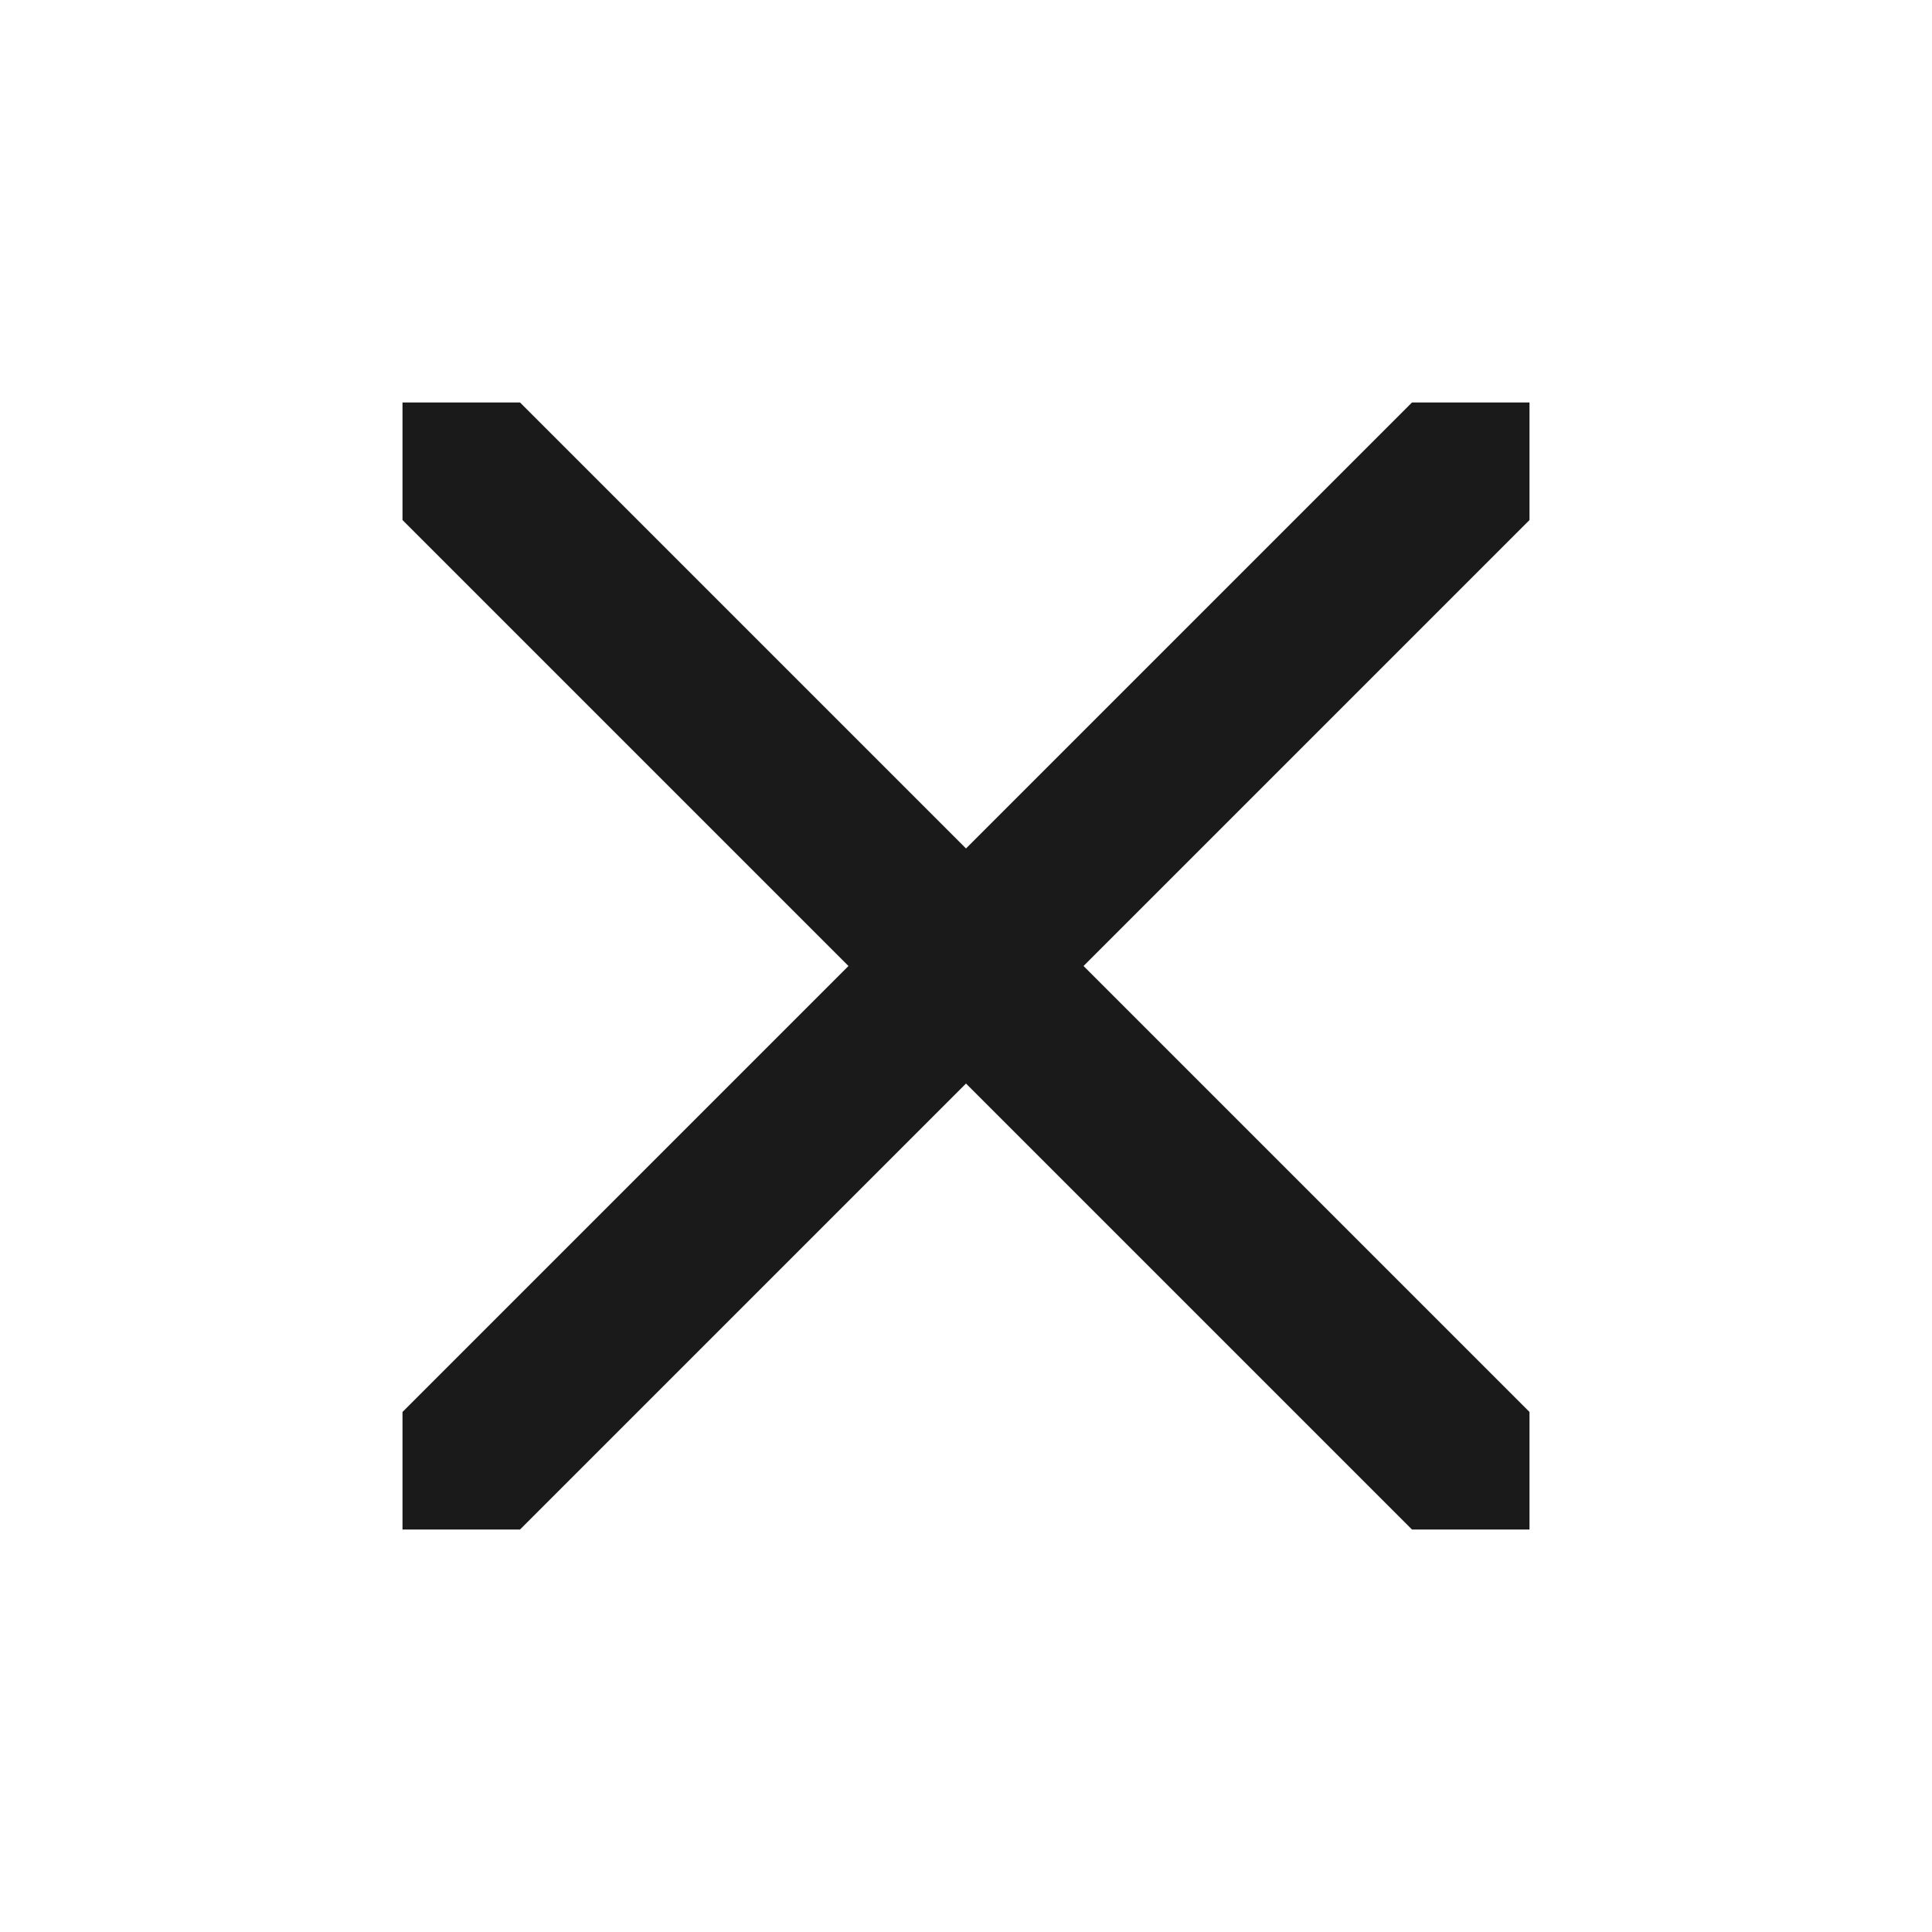 <svg width="24" height="24" viewBox="0 0 24 24" fill="none" xmlns="http://www.w3.org/2000/svg">
<path d="M13.46 12L19 17.54V19H17.54L12 13.46L6.46 19H5V17.54L10.54 12L5 6.46V5H6.46L12 10.54L17.54 5H19V6.46L13.46 12Z" fill="#1A1A1A"/>
</svg>
